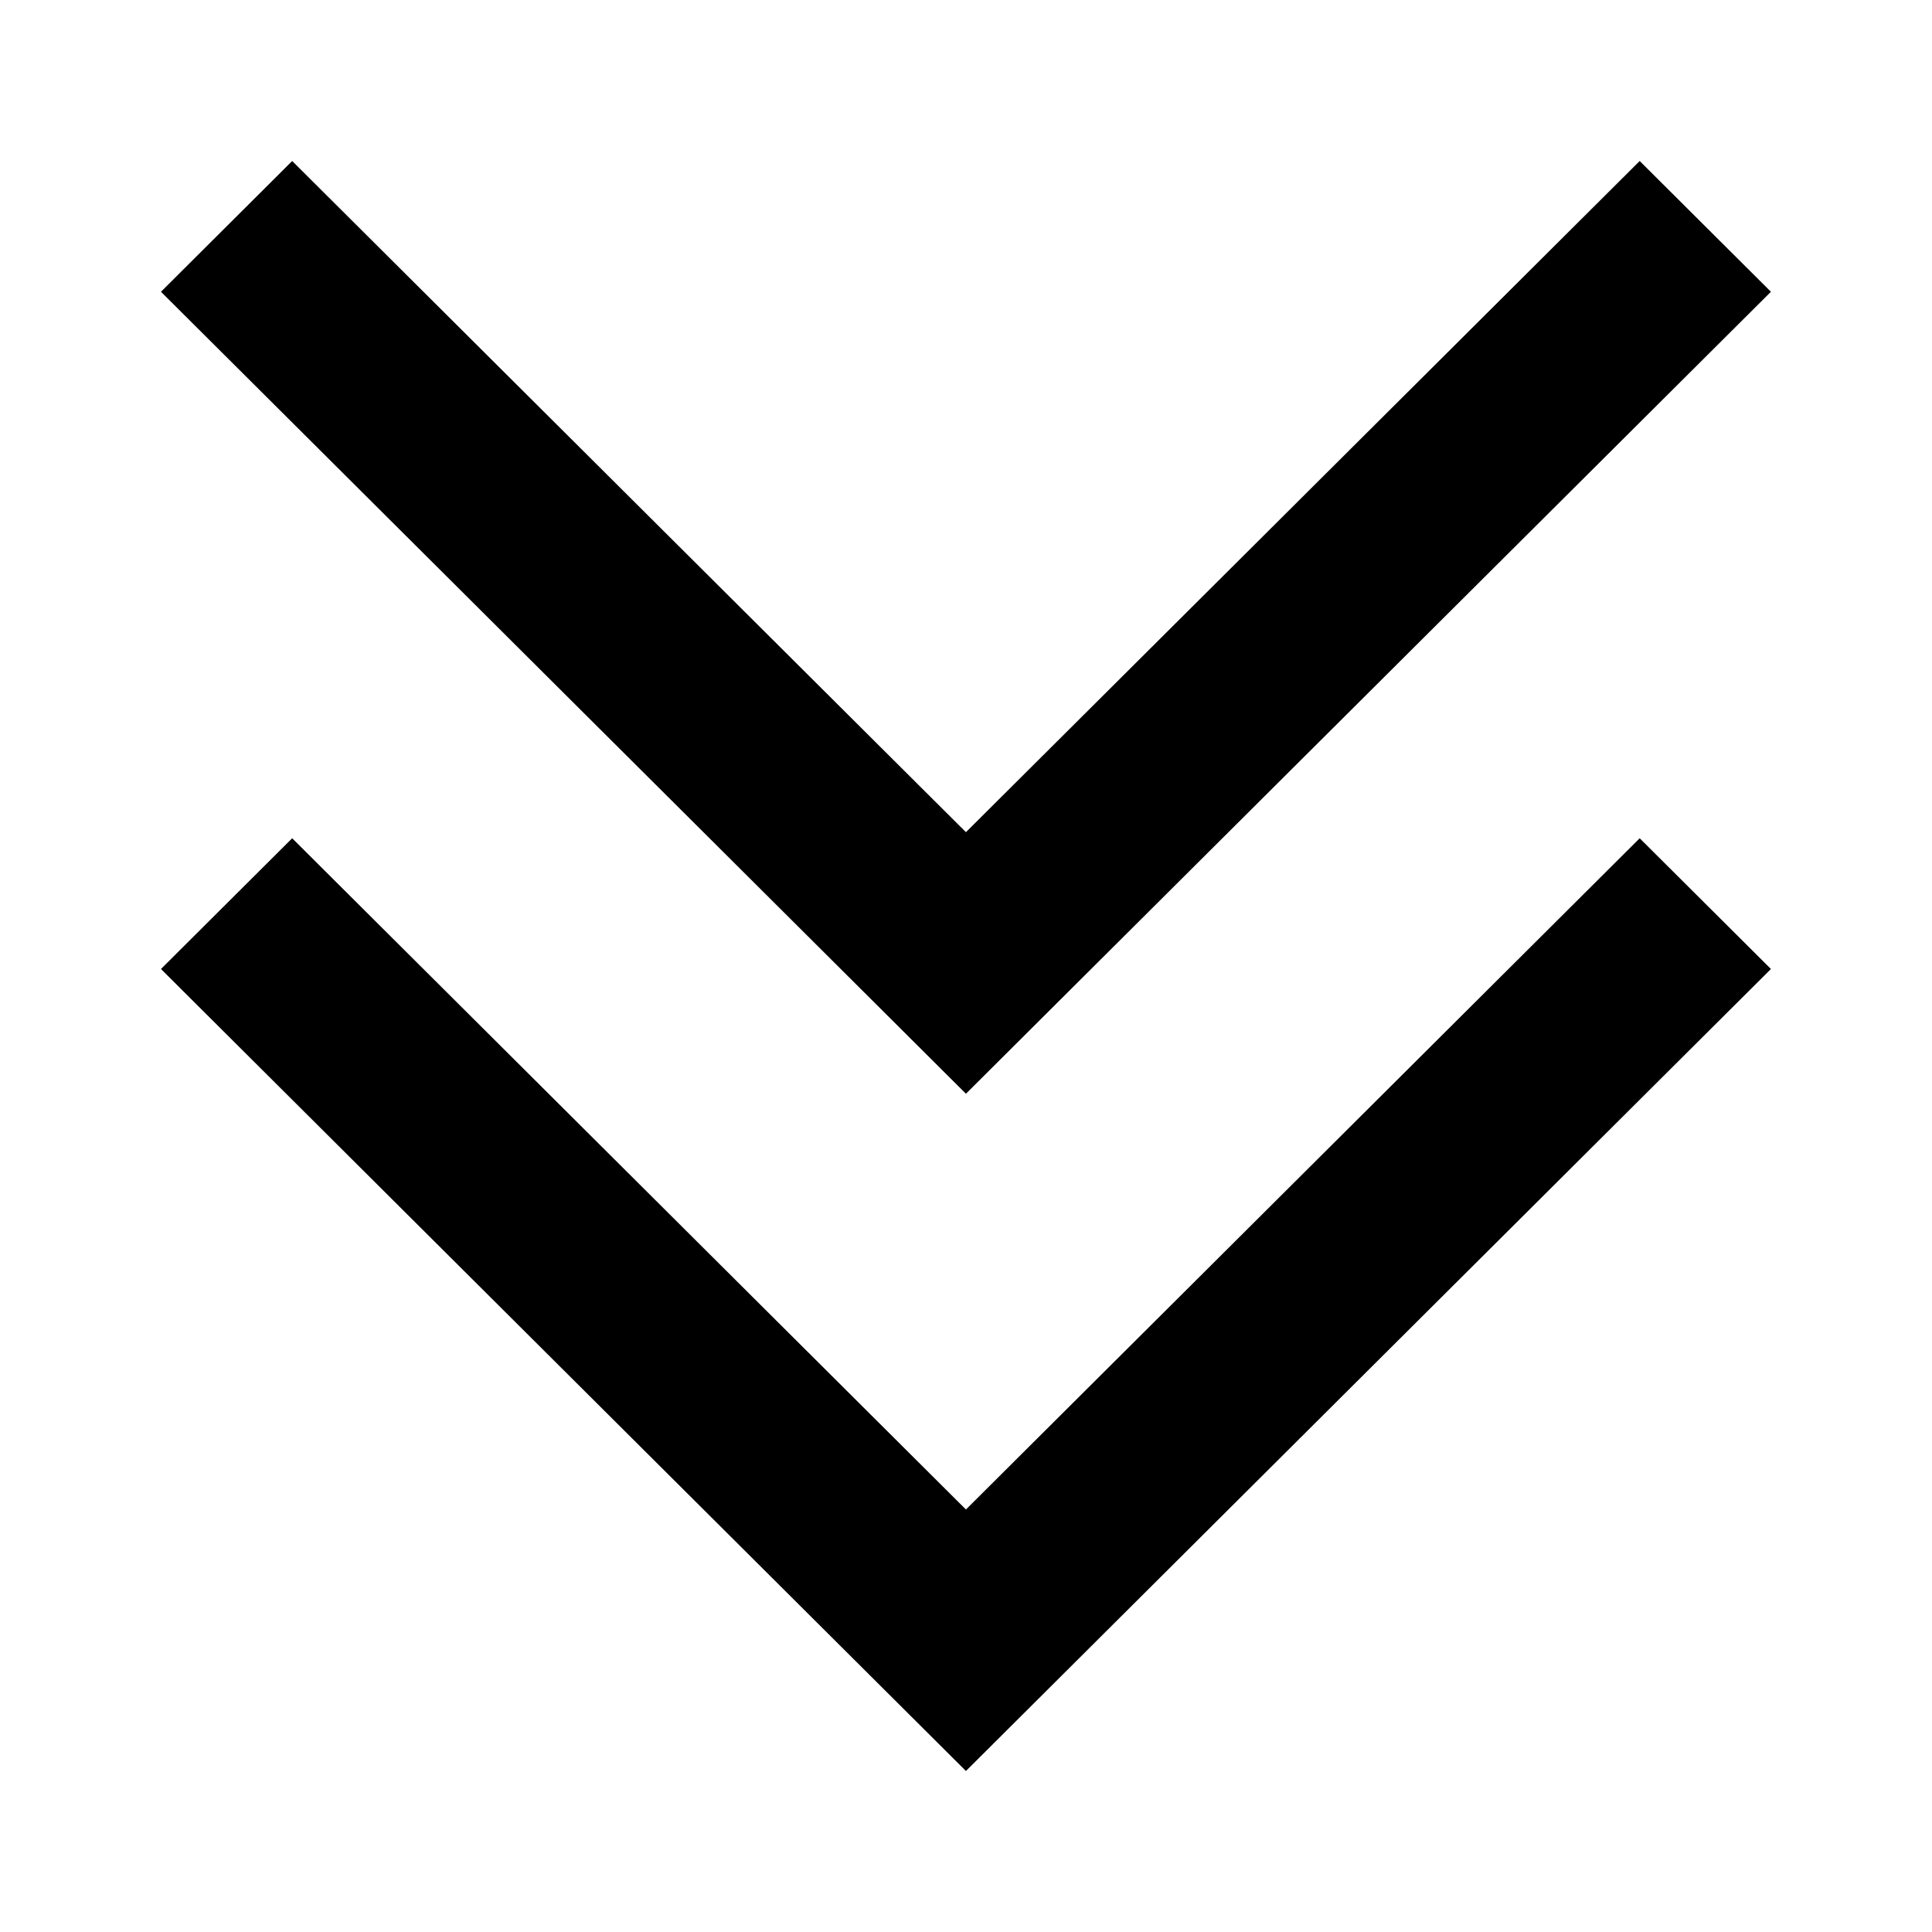 <?xml version="1.0" encoding="utf-8"?>
<!-- Generator: Adobe Illustrator 16.0.0, SVG Export Plug-In . SVG Version: 6.00 Build 0)  -->
<!DOCTYPE svg PUBLIC "-//W3C//DTD SVG 1.1//EN" "http://www.w3.org/Graphics/SVG/1.1/DTD/svg11.dtd">
<svg version="1.1" id="Layer_2" xmlns="http://www.w3.org/2000/svg" xmlns:xlink="http://www.w3.org/1999/xlink" x="0px" y="0px"
	 width="60px" height="60px" viewBox="0 0 60 60" enable-background="new 0 0 60 60" xml:space="preserve">
<g>
	<polygon points="29.998,46.879 9.074,26.033 4.999,30.093 29.998,55 54.998,30.093 50.922,26.033 	"/>
	<polygon points="29.998,25.844 9.074,5 4.999,9.061 29.998,33.967 54.998,9.061 50.922,5 	"/>
</g>
</svg>
